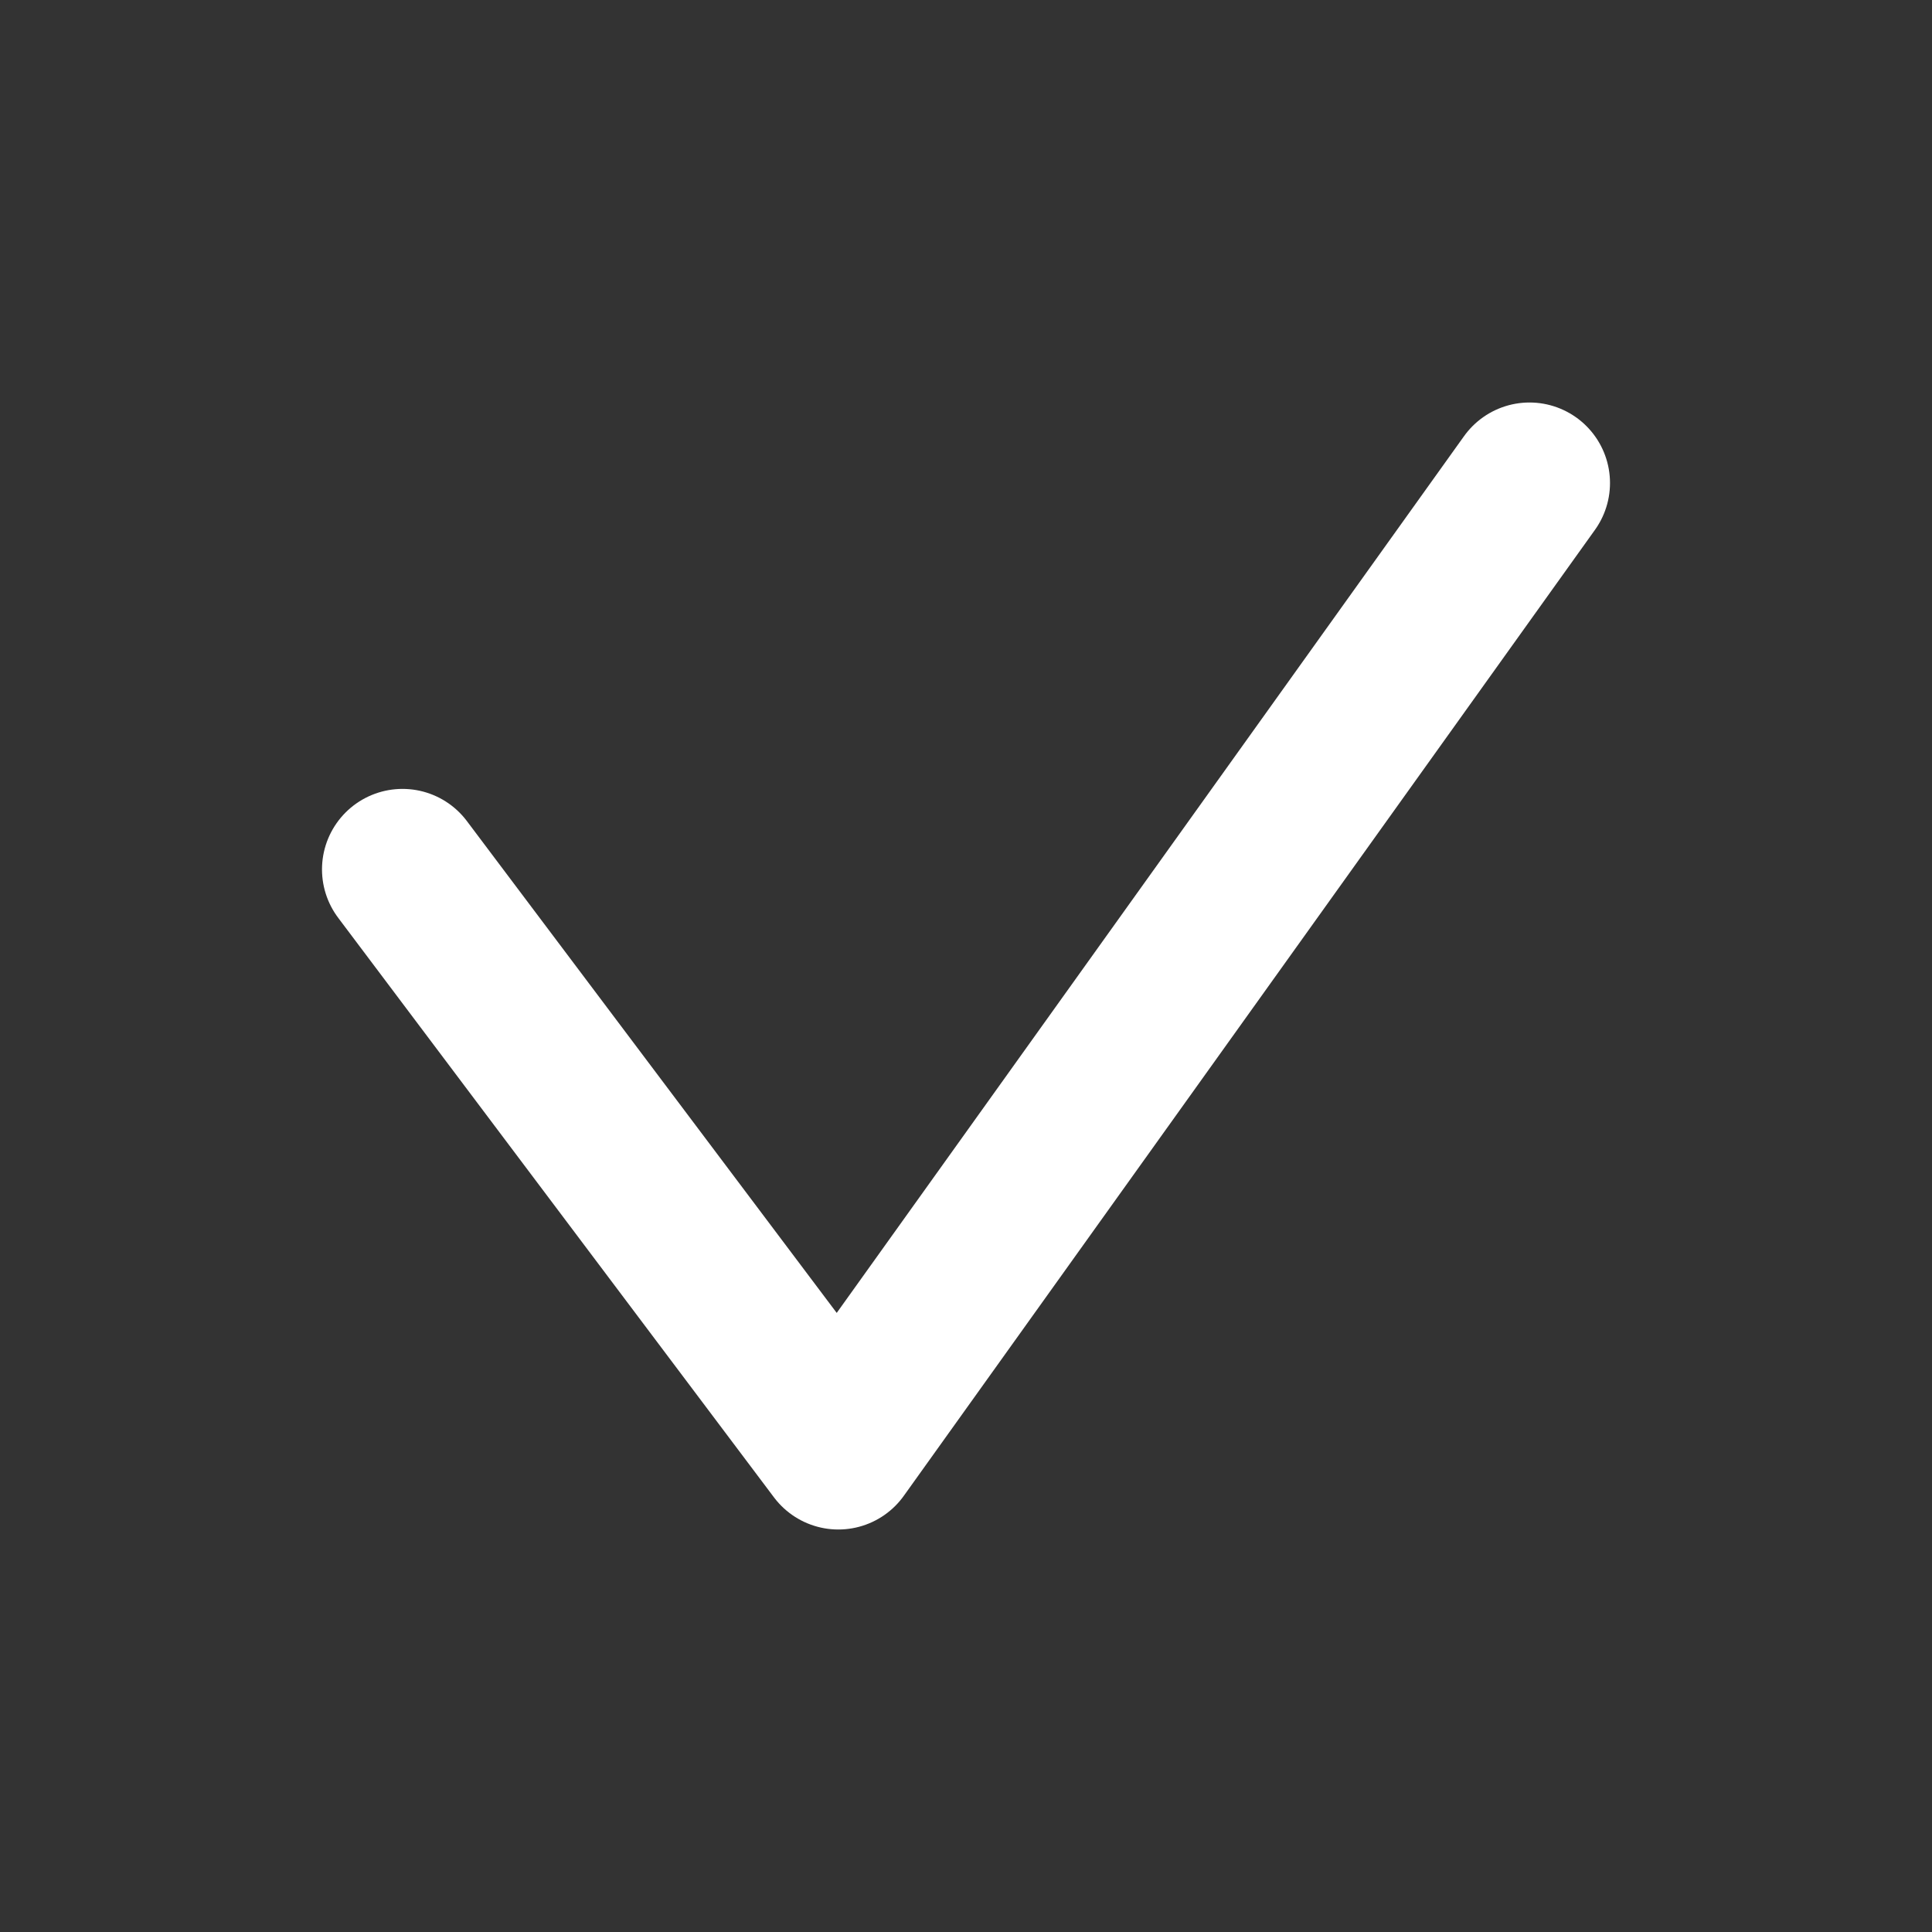 <svg width="24" height="24" viewBox="0 0 24 24" fill="none" xmlns="http://www.w3.org/2000/svg">
<rect x="0" y="0" width="24" height="24" fill="#333333" stroke="none"/>
<path d="M5 10.8L10.414 18L19 6" stroke="white" stroke-width="2" stroke-linecap="round" stroke-linejoin="round"/>
</svg>
